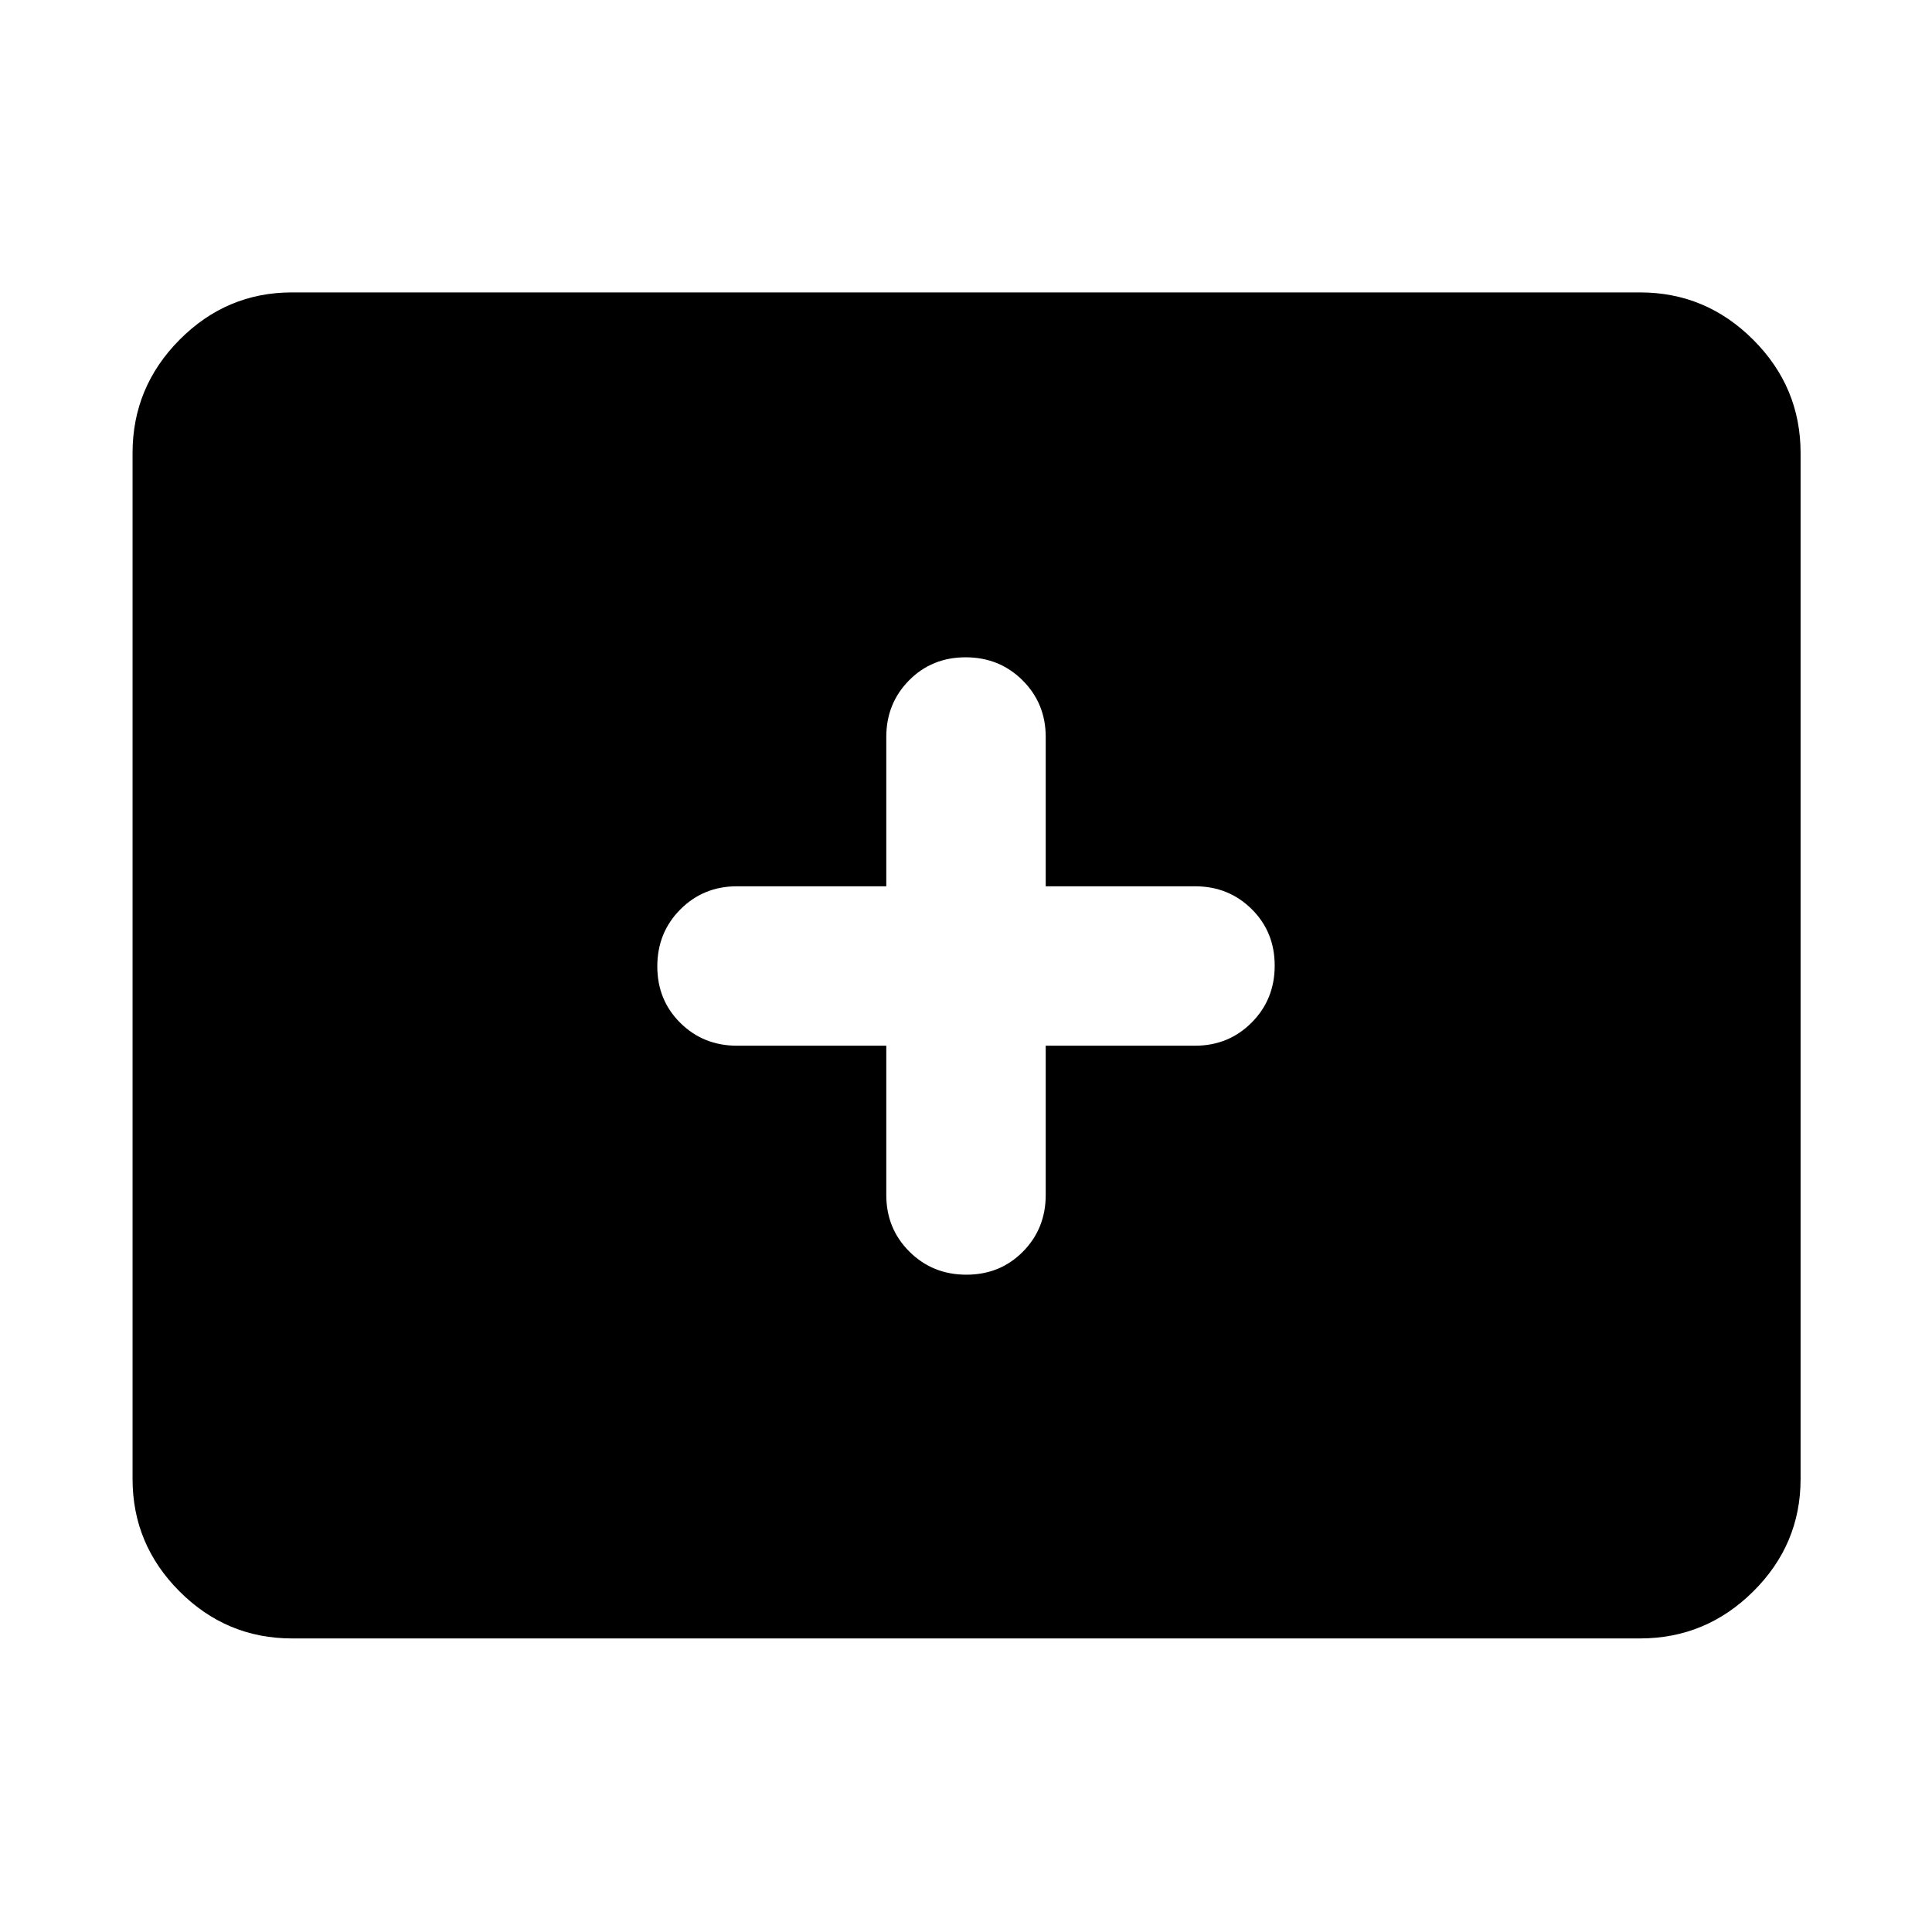 <svg xmlns="http://www.w3.org/2000/svg" width="48" height="48" viewBox="0 -960 960 960"><path d="M145.09-145.87q-32.51 0-55.87-23.35-23.35-23.36-23.35-55.87v-509.82q0-32.74 23.35-56.26 23.36-23.53 55.87-23.53h669.82q32.74 0 56.26 23.53 23.53 23.52 23.53 56.26v509.82q0 32.51-23.53 55.87-23.52 23.35-56.26 23.35H145.09Zm295.3-294.52v74.17q0 16.71 11.5 28.16t28.29 11.45q16.78 0 28.1-11.45 11.33-11.45 11.33-28.16v-74.17h74.17q16.71 0 28.16-11.5t11.45-28.29q0-16.78-11.45-28.1-11.45-11.33-28.16-11.33h-74.17v-74.17q0-16.71-11.5-28.16t-28.29-11.45q-16.78 0-28.1 11.45-11.33 11.45-11.33 28.16v74.17h-74.17q-16.71 0-28.16 11.5t-11.45 28.29q0 16.78 11.45 28.1 11.45 11.33 28.16 11.33h74.17Z"/></svg>